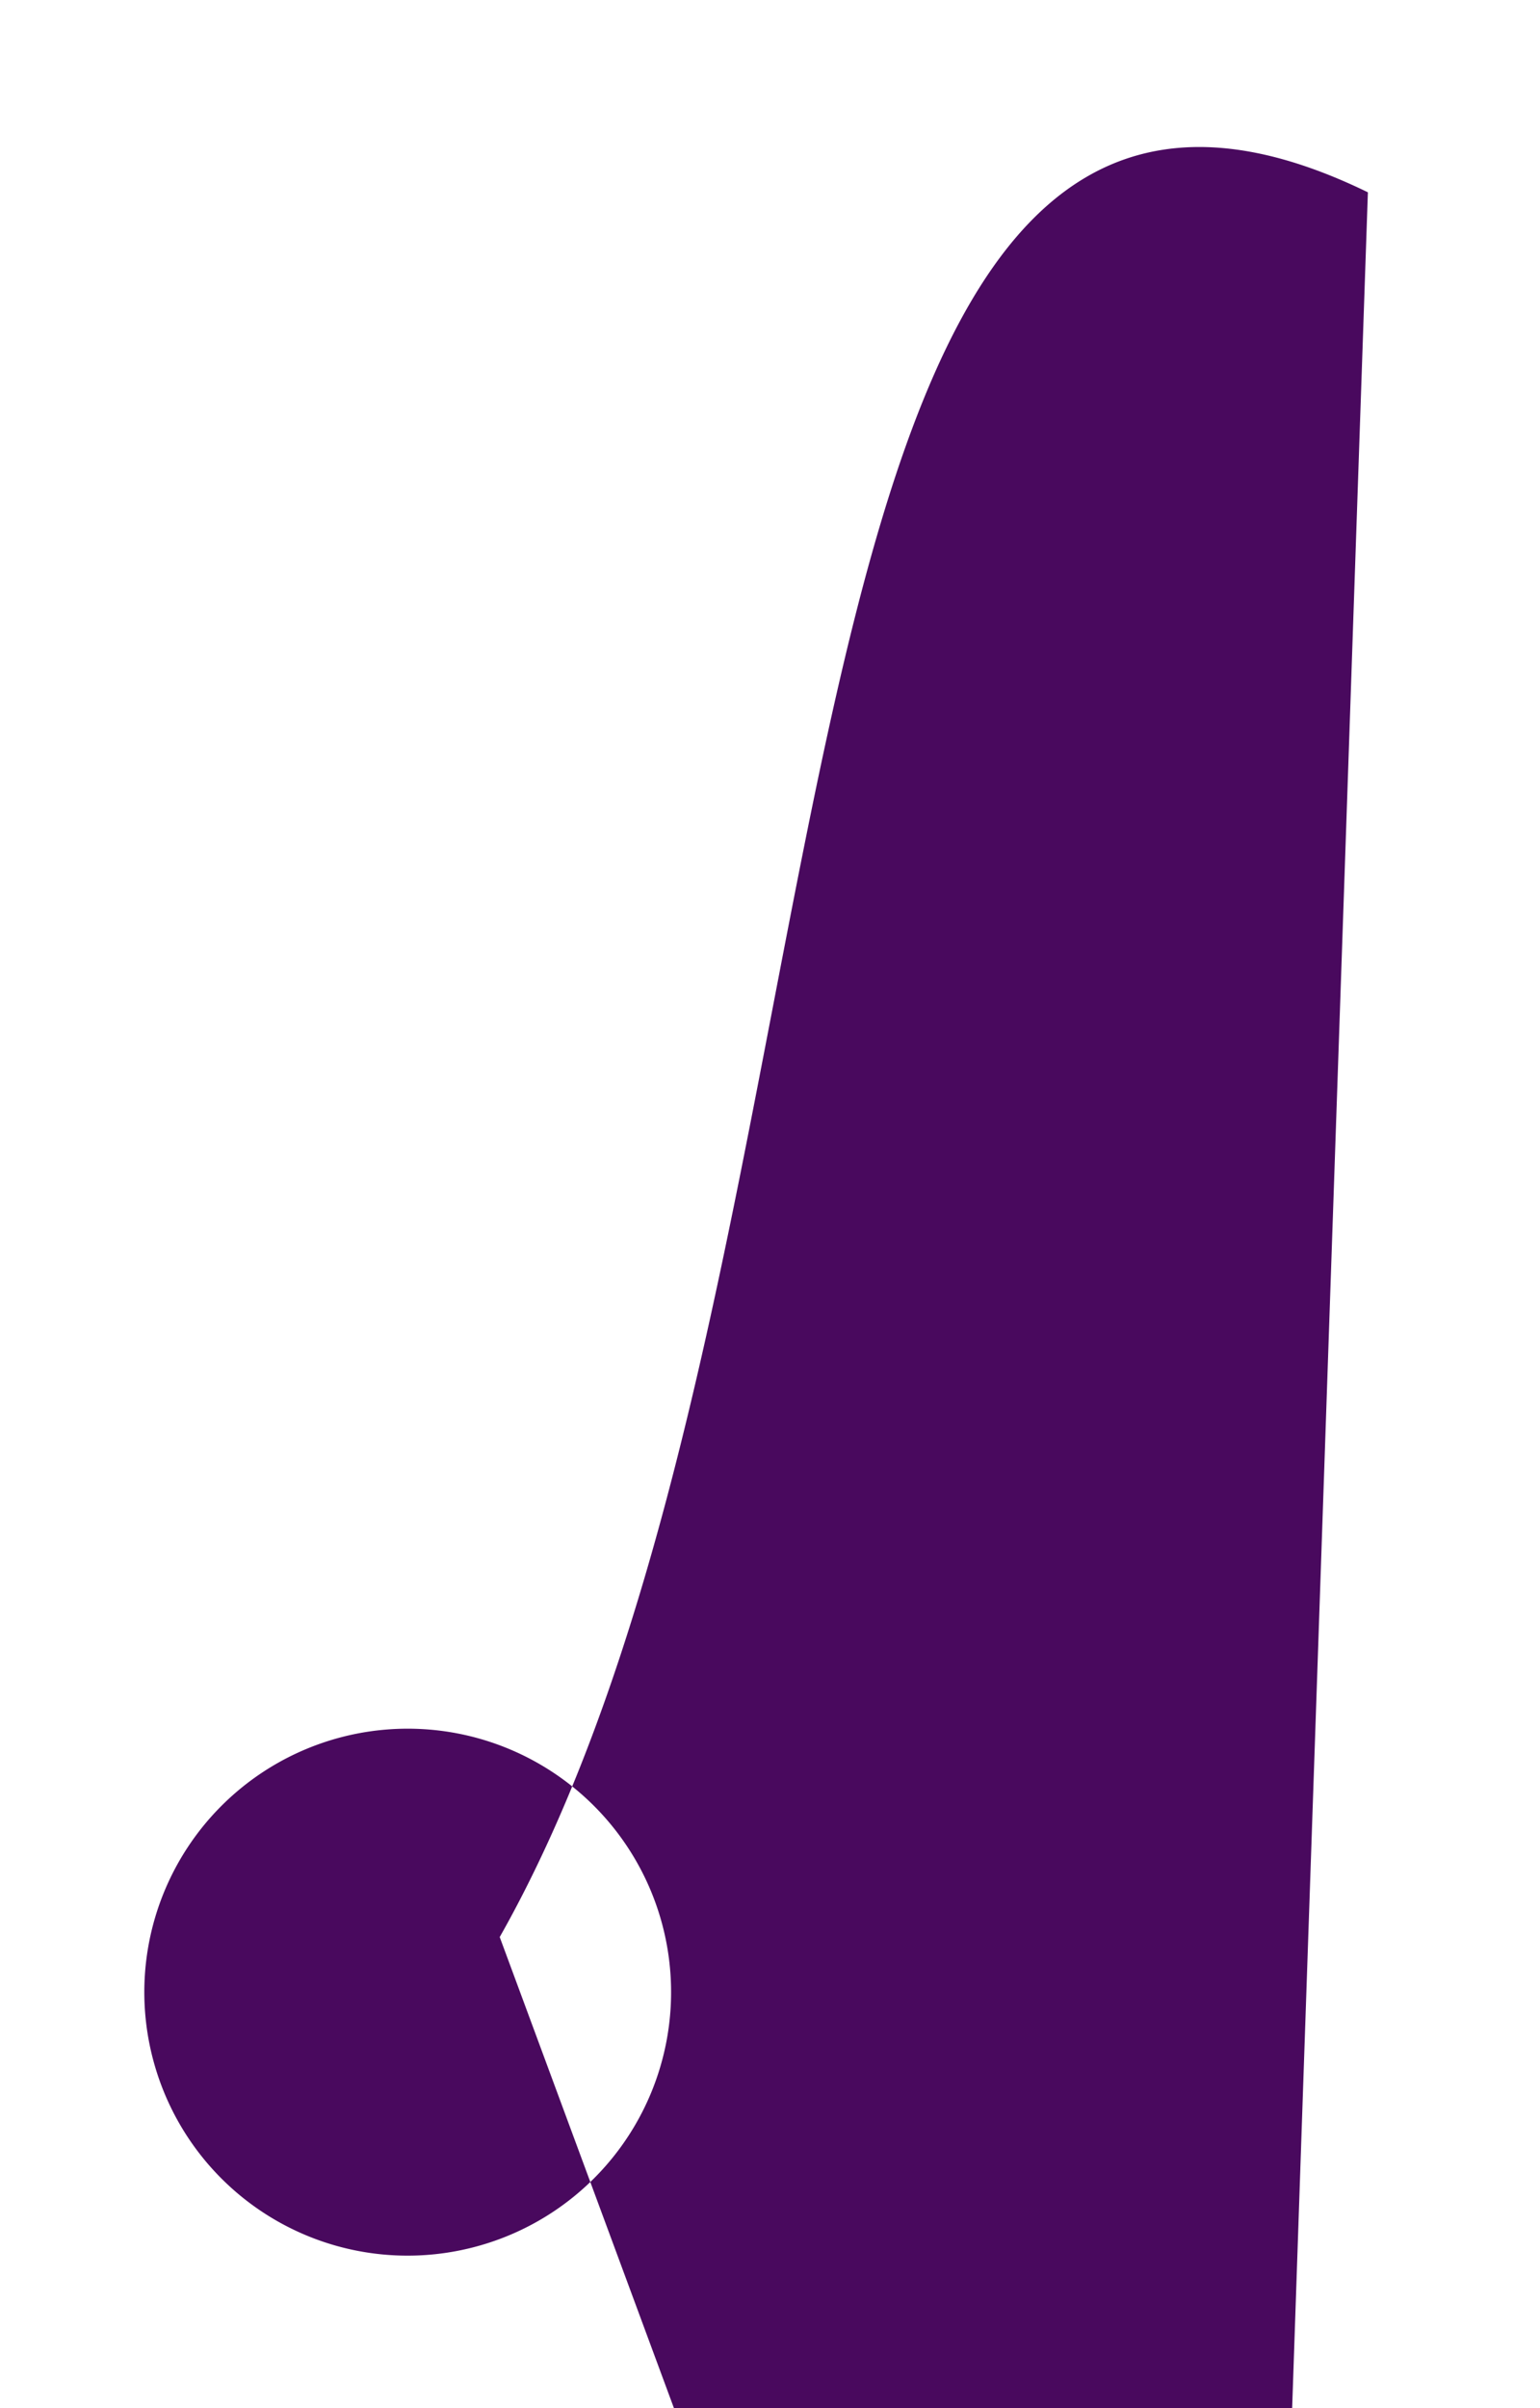 <svg xmlns="http://www.w3.org/2000/svg" xmlns:xlink="http://www.w3.org/1999/xlink" width="71" height="111" viewBox="0 0 71 111">
  <defs>
    <style>
      .cls-1 {
        fill: #49095e;
        fill-rule: evenodd;
        filter: url(#filter);
      }
    </style>
    <filter id="filter" x="830" y="545" width="71" height="111" filterUnits="userSpaceOnUse">
      <feOffset result="offset" in="SourceAlpha"/>
      <feGaussianBlur result="blur" stdDeviation="2.236"/>
      <feFlood result="flood" flood-opacity="0.97"/>
      <feComposite result="composite" operator="in" in2="blur"/>
      <feBlend result="blend" in="SourceGraphic"/>
    </filter>
  </defs>
  <path id="Ellipse_2_copy_35" data-name="Ellipse 2 copy 35" class="cls-1" d="M837.2,640.421a12.143,12.143,0,1,1,15.184,8A12.134,12.134,0,0,1,837.2,640.421Zm49.962,86.095-34.123-92.235c17.6-31.089,10.449-94.821,40.026-80.417" transform="translate(-830 -545)"/>
</svg>
